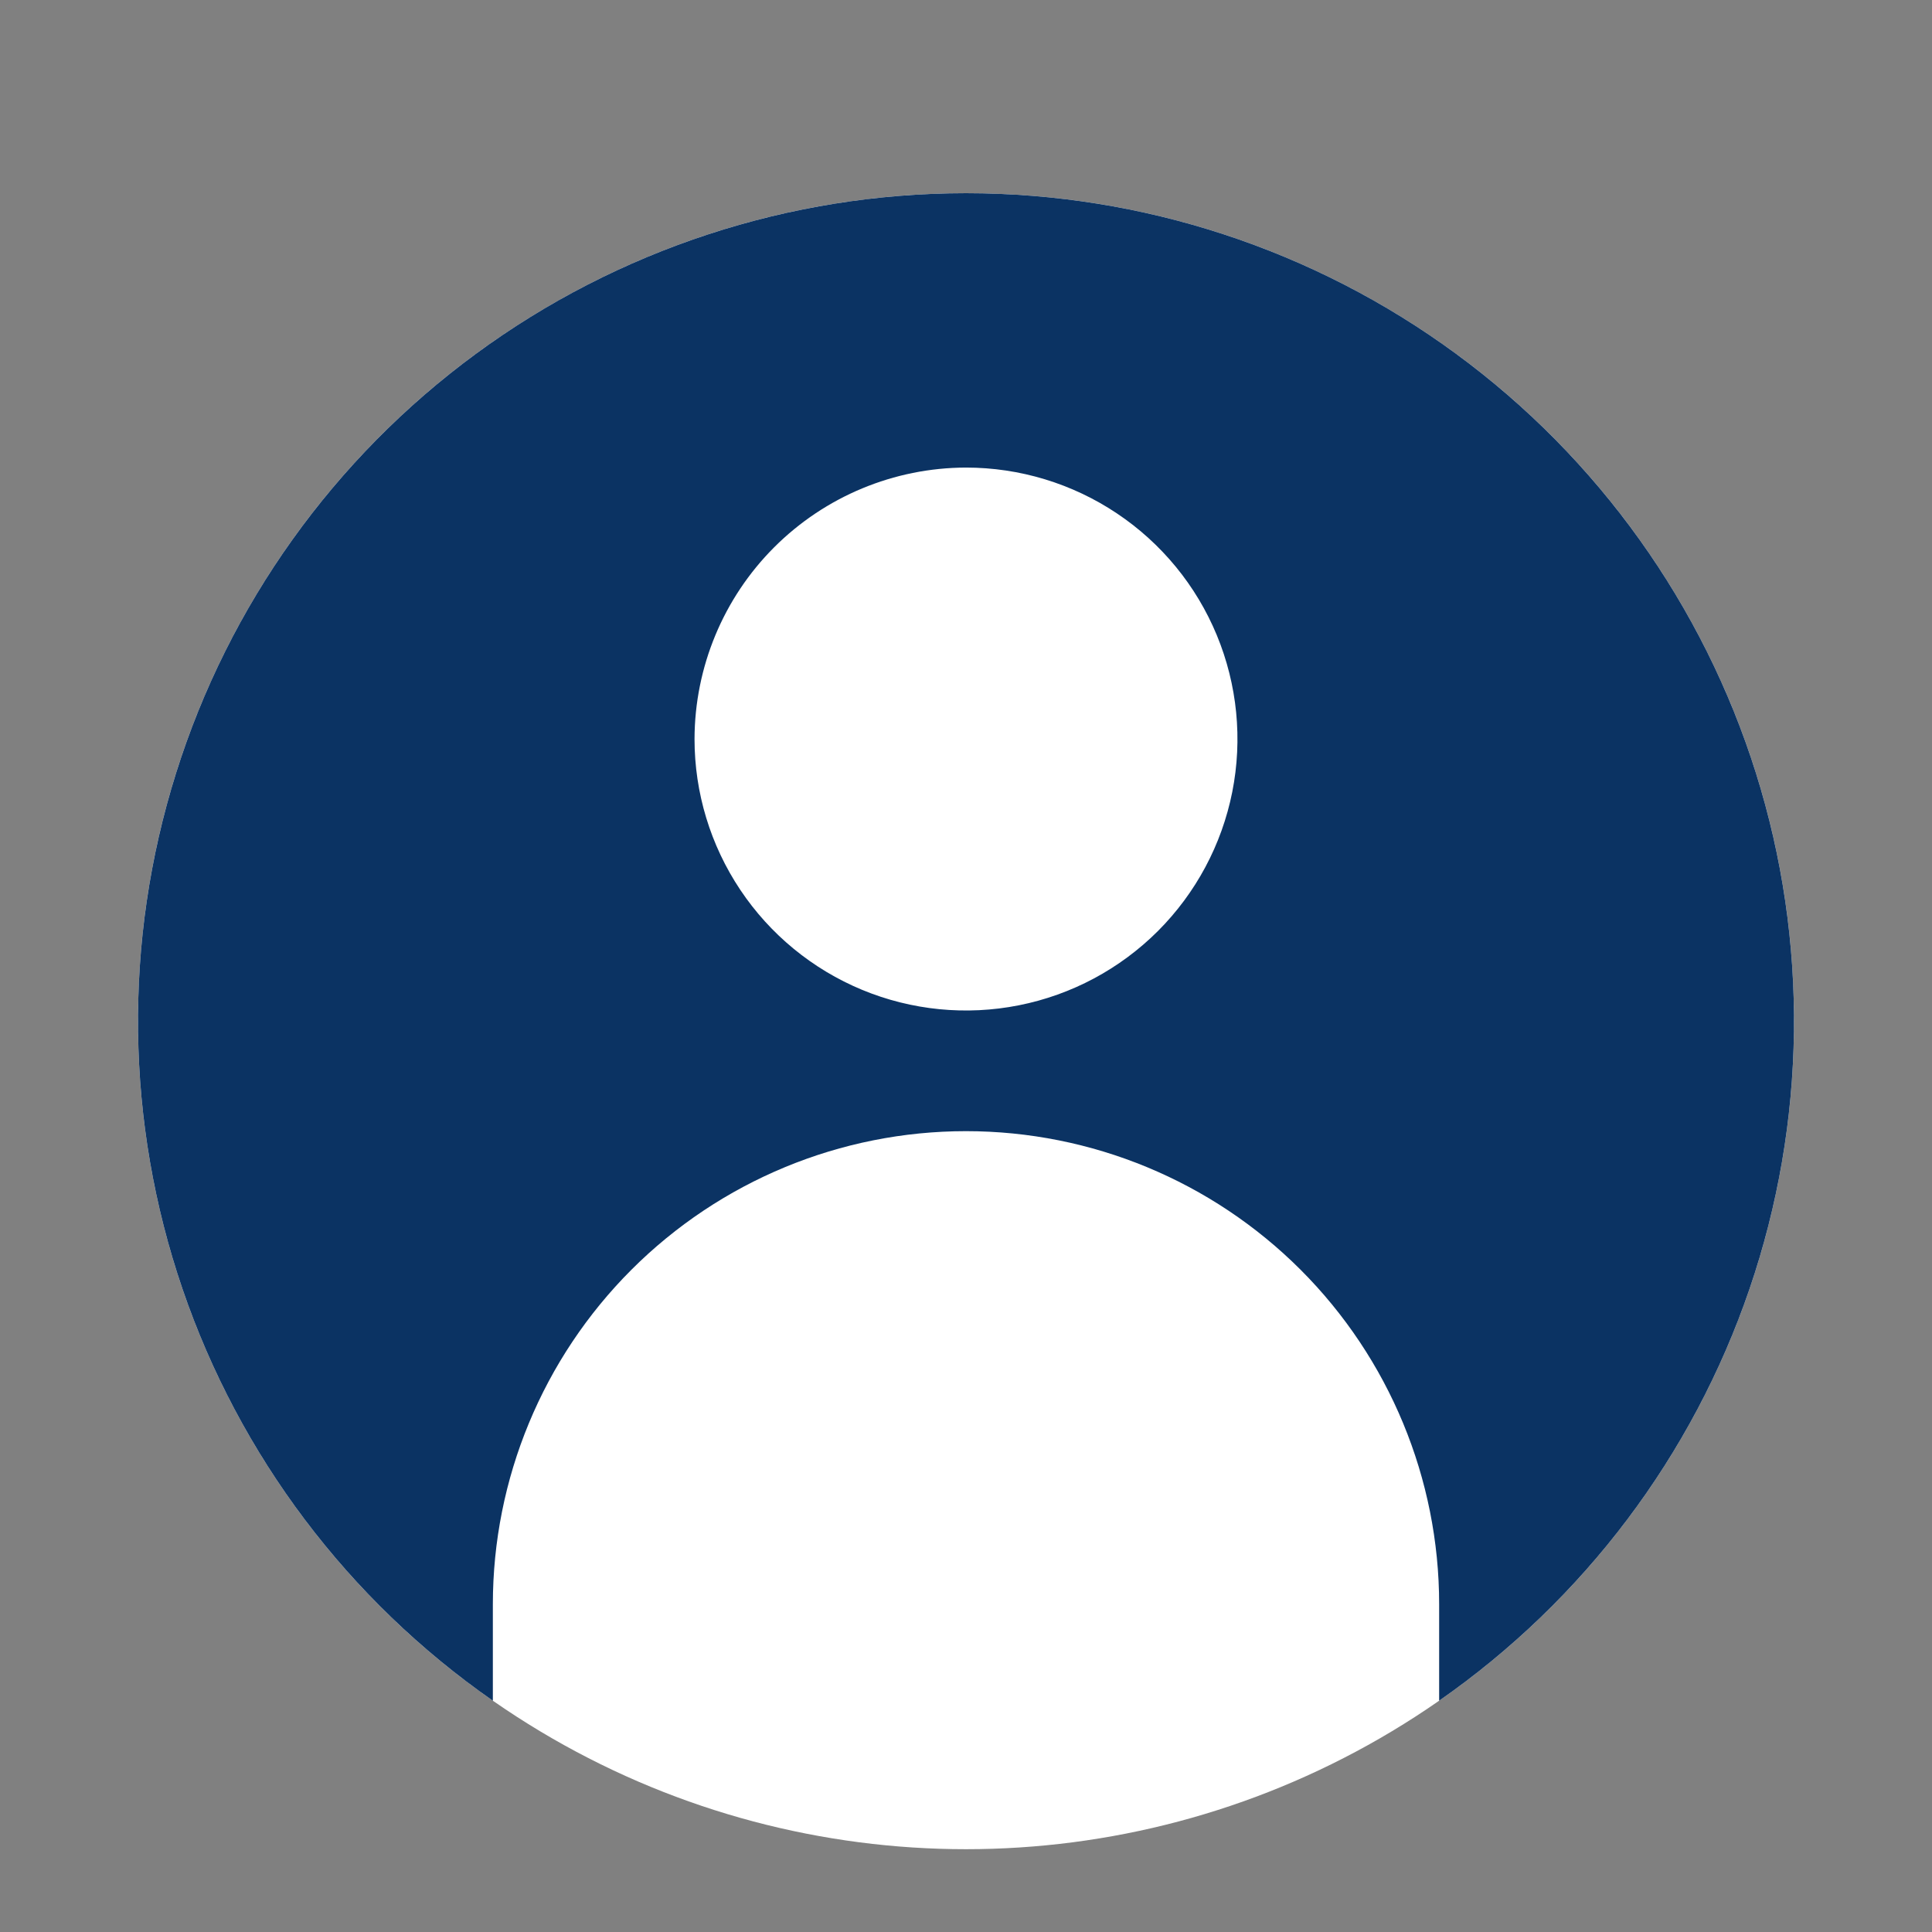 <svg width="48" height="48" viewBox="0 0 70 70" fill="none" xmlns="http://www.w3.org/2000/svg">
<rect x="0" y="0" width="70" height="70" fill="#808080" stroke="none"/>
<circle cx="35" cy="37" r="30" fill="white"/>
<path d="M17.857 61.62V58.127C17.857 53.58 19.663 49.22 22.878 46.005C26.093 42.79 30.453 40.984 35 40.984C39.547 40.984 43.907 42.79 47.122 46.005C50.337 49.22 52.143 53.58 52.143 58.127V61.62C57.384 57.97 61.324 52.743 63.389 46.699C65.454 40.655 65.536 34.11 63.623 28.016C61.711 21.923 57.903 16.598 52.755 12.818C47.607 9.038 41.387 7 35 7C28.613 7 22.393 9.038 17.245 12.818C12.097 16.598 8.289 21.923 6.377 28.016C4.464 34.11 4.546 40.655 6.611 46.699C8.676 52.743 12.616 57.97 17.857 61.62V61.62ZM35 16.941C36.945 16.941 38.847 17.518 40.464 18.599C42.082 19.679 43.343 21.215 44.087 23.013C44.831 24.81 45.026 26.788 44.647 28.695C44.267 30.604 43.33 32.356 41.955 33.732C40.579 35.107 38.827 36.044 36.919 36.423C35.011 36.803 33.033 36.608 31.236 35.864C29.439 35.119 27.903 33.859 26.822 32.241C25.741 30.624 25.164 28.722 25.164 26.777C25.17 24.17 26.208 21.671 28.051 19.828C29.895 17.985 32.393 16.947 35 16.941V16.941Z" fill="#0B3363"/>
</svg>
